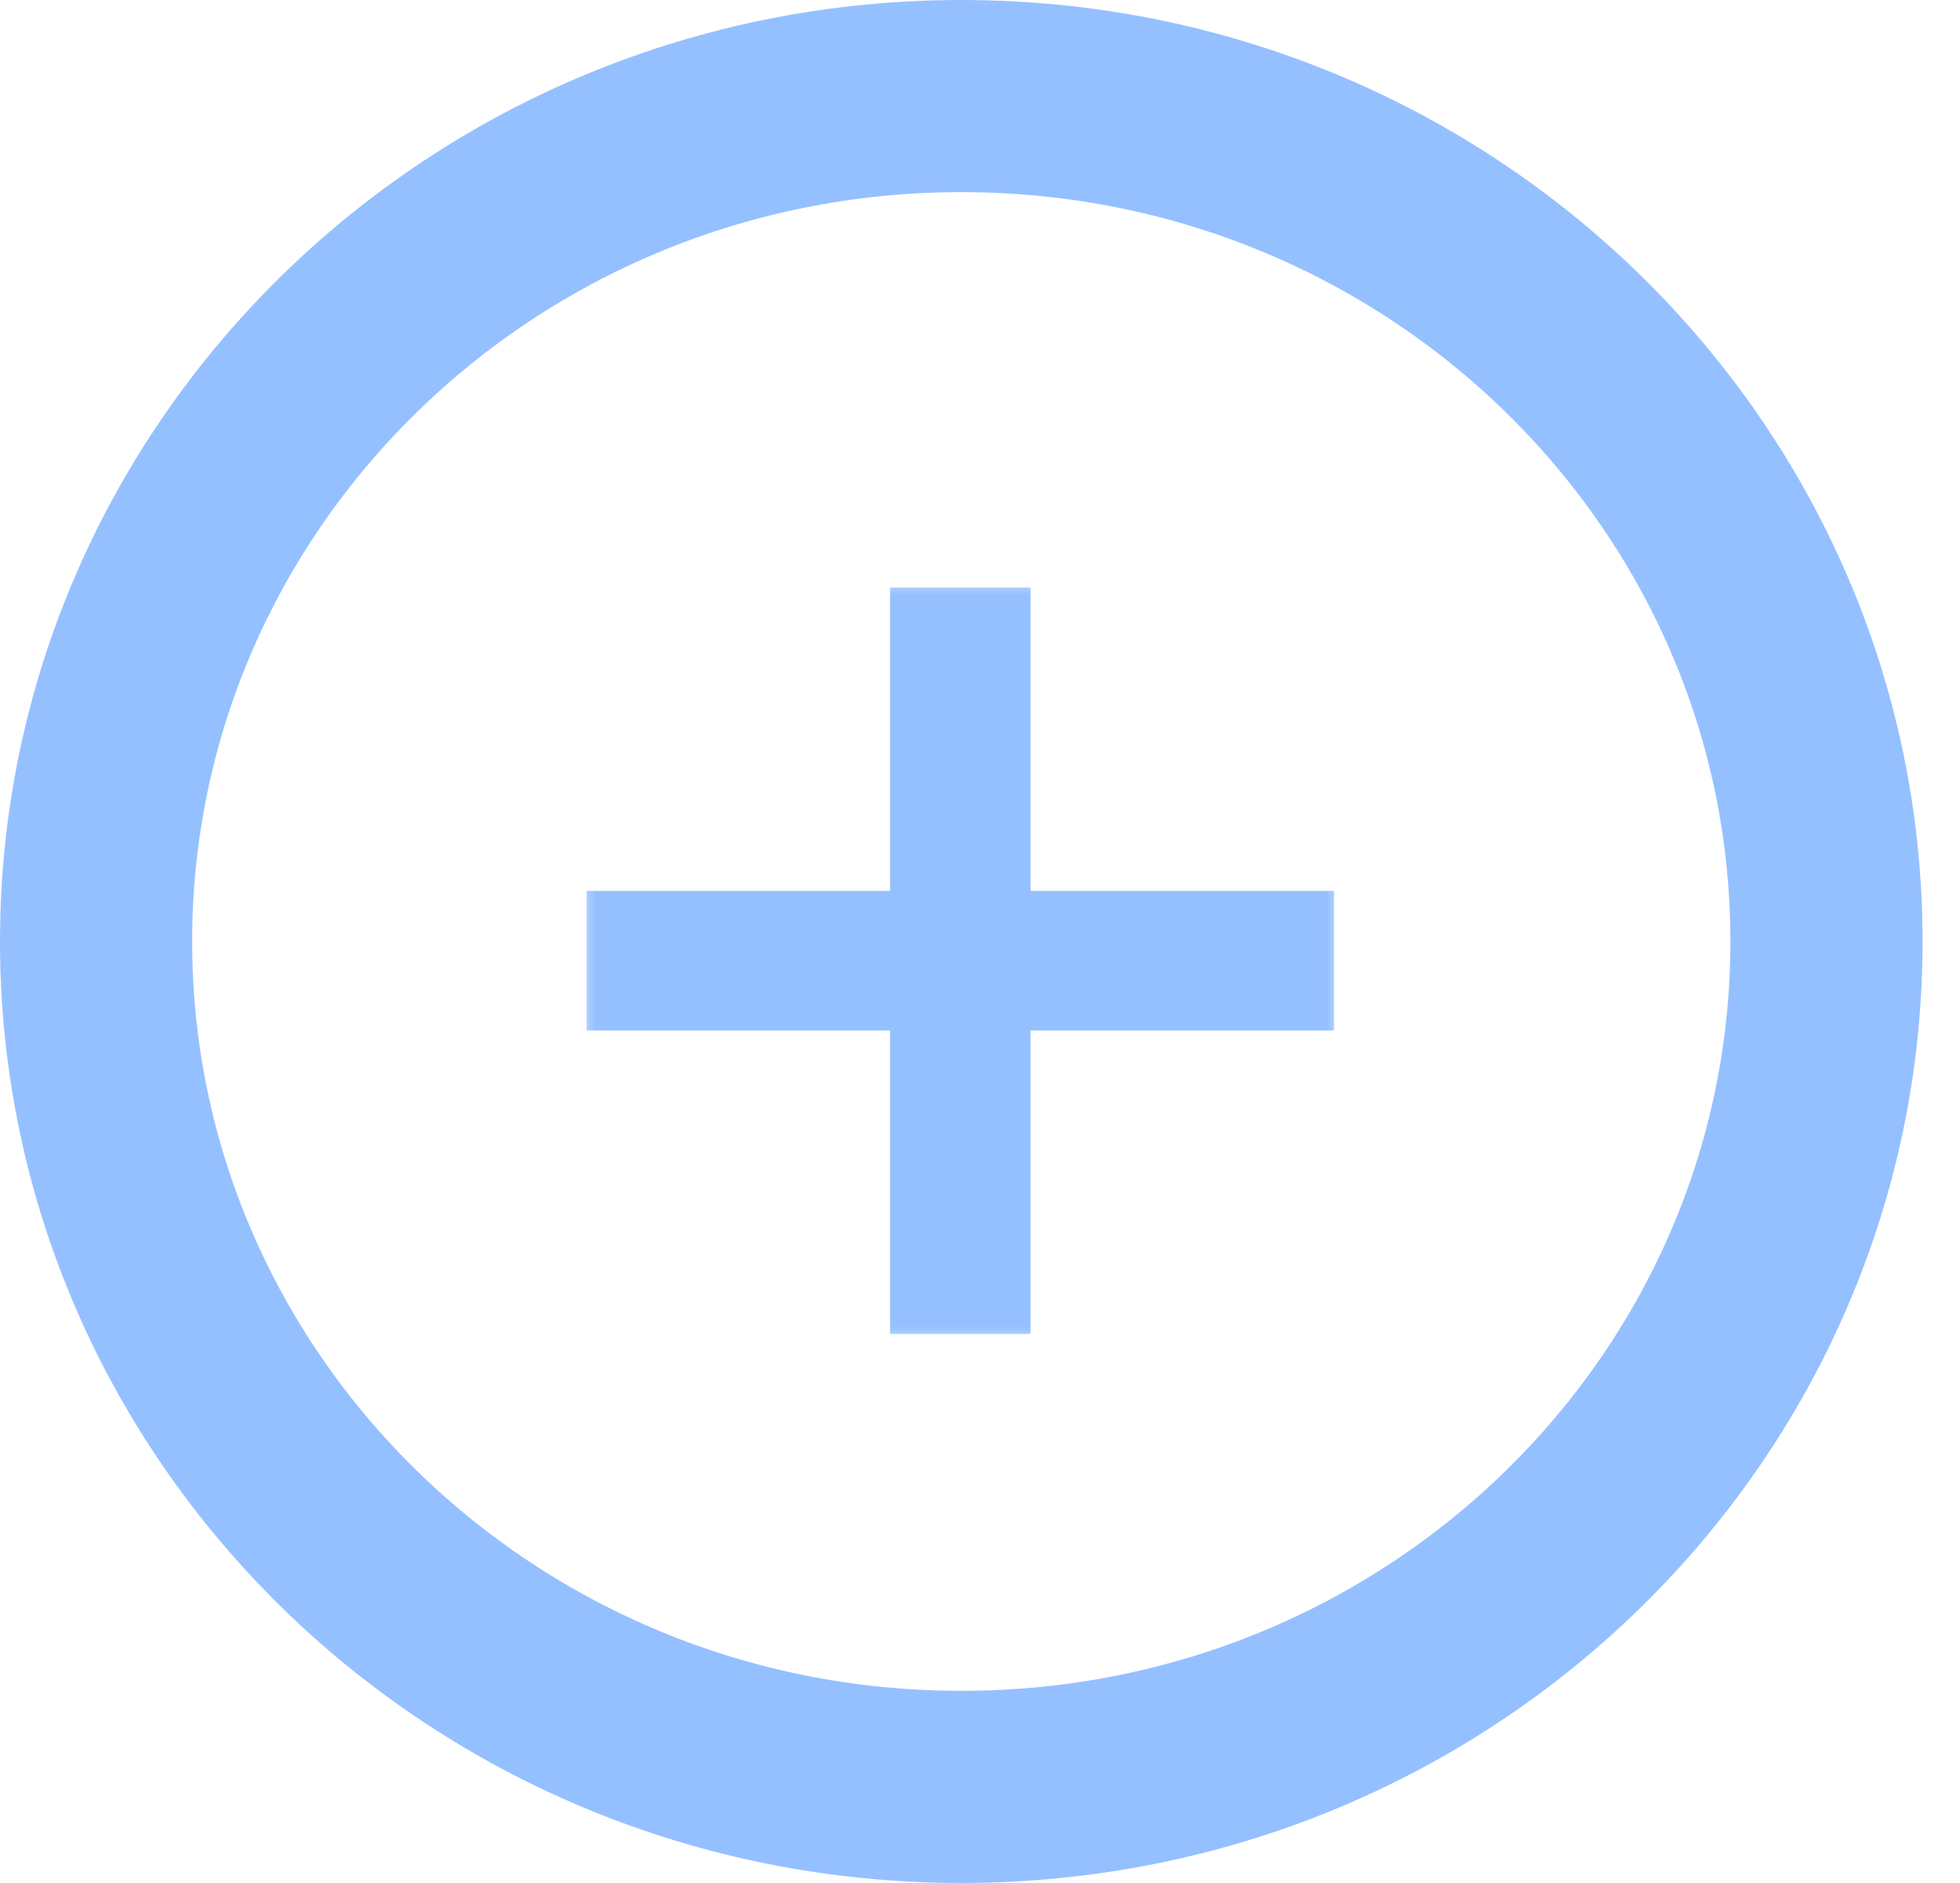 <svg width="51" height="49" viewBox="0 0 51 49" fill="none" xmlns="http://www.w3.org/2000/svg">
<path d="M47.526 24.5C47.526 36.602 37.496 46.5 25.013 46.5C12.53 46.5 2.5 36.602 2.5 24.5C2.5 12.398 12.53 2.5 25.013 2.5C37.496 2.5 47.526 12.398 47.526 24.5Z" stroke="#95C0FF" stroke-width="5"/>
<mask id="path-2-outside-1_226_982" maskUnits="userSpaceOnUse" x="15" y="15" width="20" height="20" fill="black">
<rect fill="white" x="15" y="15" width="20" height="20"/>
<path d="M33.712 25.816H25.816V33.712H24.16V25.816H16.264V24.184H24.16V16.288H25.816V24.184H33.712V25.816Z"/>
</mask>
<path d="M33.712 25.816H25.816V33.712H24.16V25.816H16.264V24.184H24.16V16.288H25.816V24.184H33.712V25.816Z" fill="#95C0FF"/>
<path d="M33.712 25.816V26.816H34.712V25.816H33.712ZM25.816 25.816V24.816H24.816V25.816H25.816ZM25.816 33.712V34.712H26.816V33.712H25.816ZM24.16 33.712H23.16V34.712H24.16V33.712ZM24.16 25.816H25.16V24.816H24.16V25.816ZM16.264 25.816H15.264V26.816H16.264V25.816ZM16.264 24.184V23.184H15.264V24.184H16.264ZM24.16 24.184V25.184H25.16V24.184H24.16ZM24.16 16.288V15.288H23.16V16.288H24.16ZM25.816 16.288H26.816V15.288H25.816V16.288ZM25.816 24.184H24.816V25.184H25.816V24.184ZM33.712 24.184H34.712V23.184H33.712V24.184ZM33.712 24.816H25.816V26.816H33.712V24.816ZM24.816 25.816V33.712H26.816V25.816H24.816ZM25.816 32.712H24.16V34.712H25.816V32.712ZM25.16 33.712V25.816H23.16V33.712H25.16ZM24.16 24.816H16.264V26.816H24.16V24.816ZM17.264 25.816V24.184H15.264V25.816H17.264ZM16.264 25.184H24.16V23.184H16.264V25.184ZM25.16 24.184V16.288H23.16V24.184H25.16ZM24.16 17.288H25.816V15.288H24.16V17.288ZM24.816 16.288V24.184H26.816V16.288H24.816ZM25.816 25.184H33.712V23.184H25.816V25.184ZM32.712 24.184V25.816H34.712V24.184H32.712Z" fill="#95C0FF" mask="url(#path-2-outside-1_226_982)"/>
</svg>
